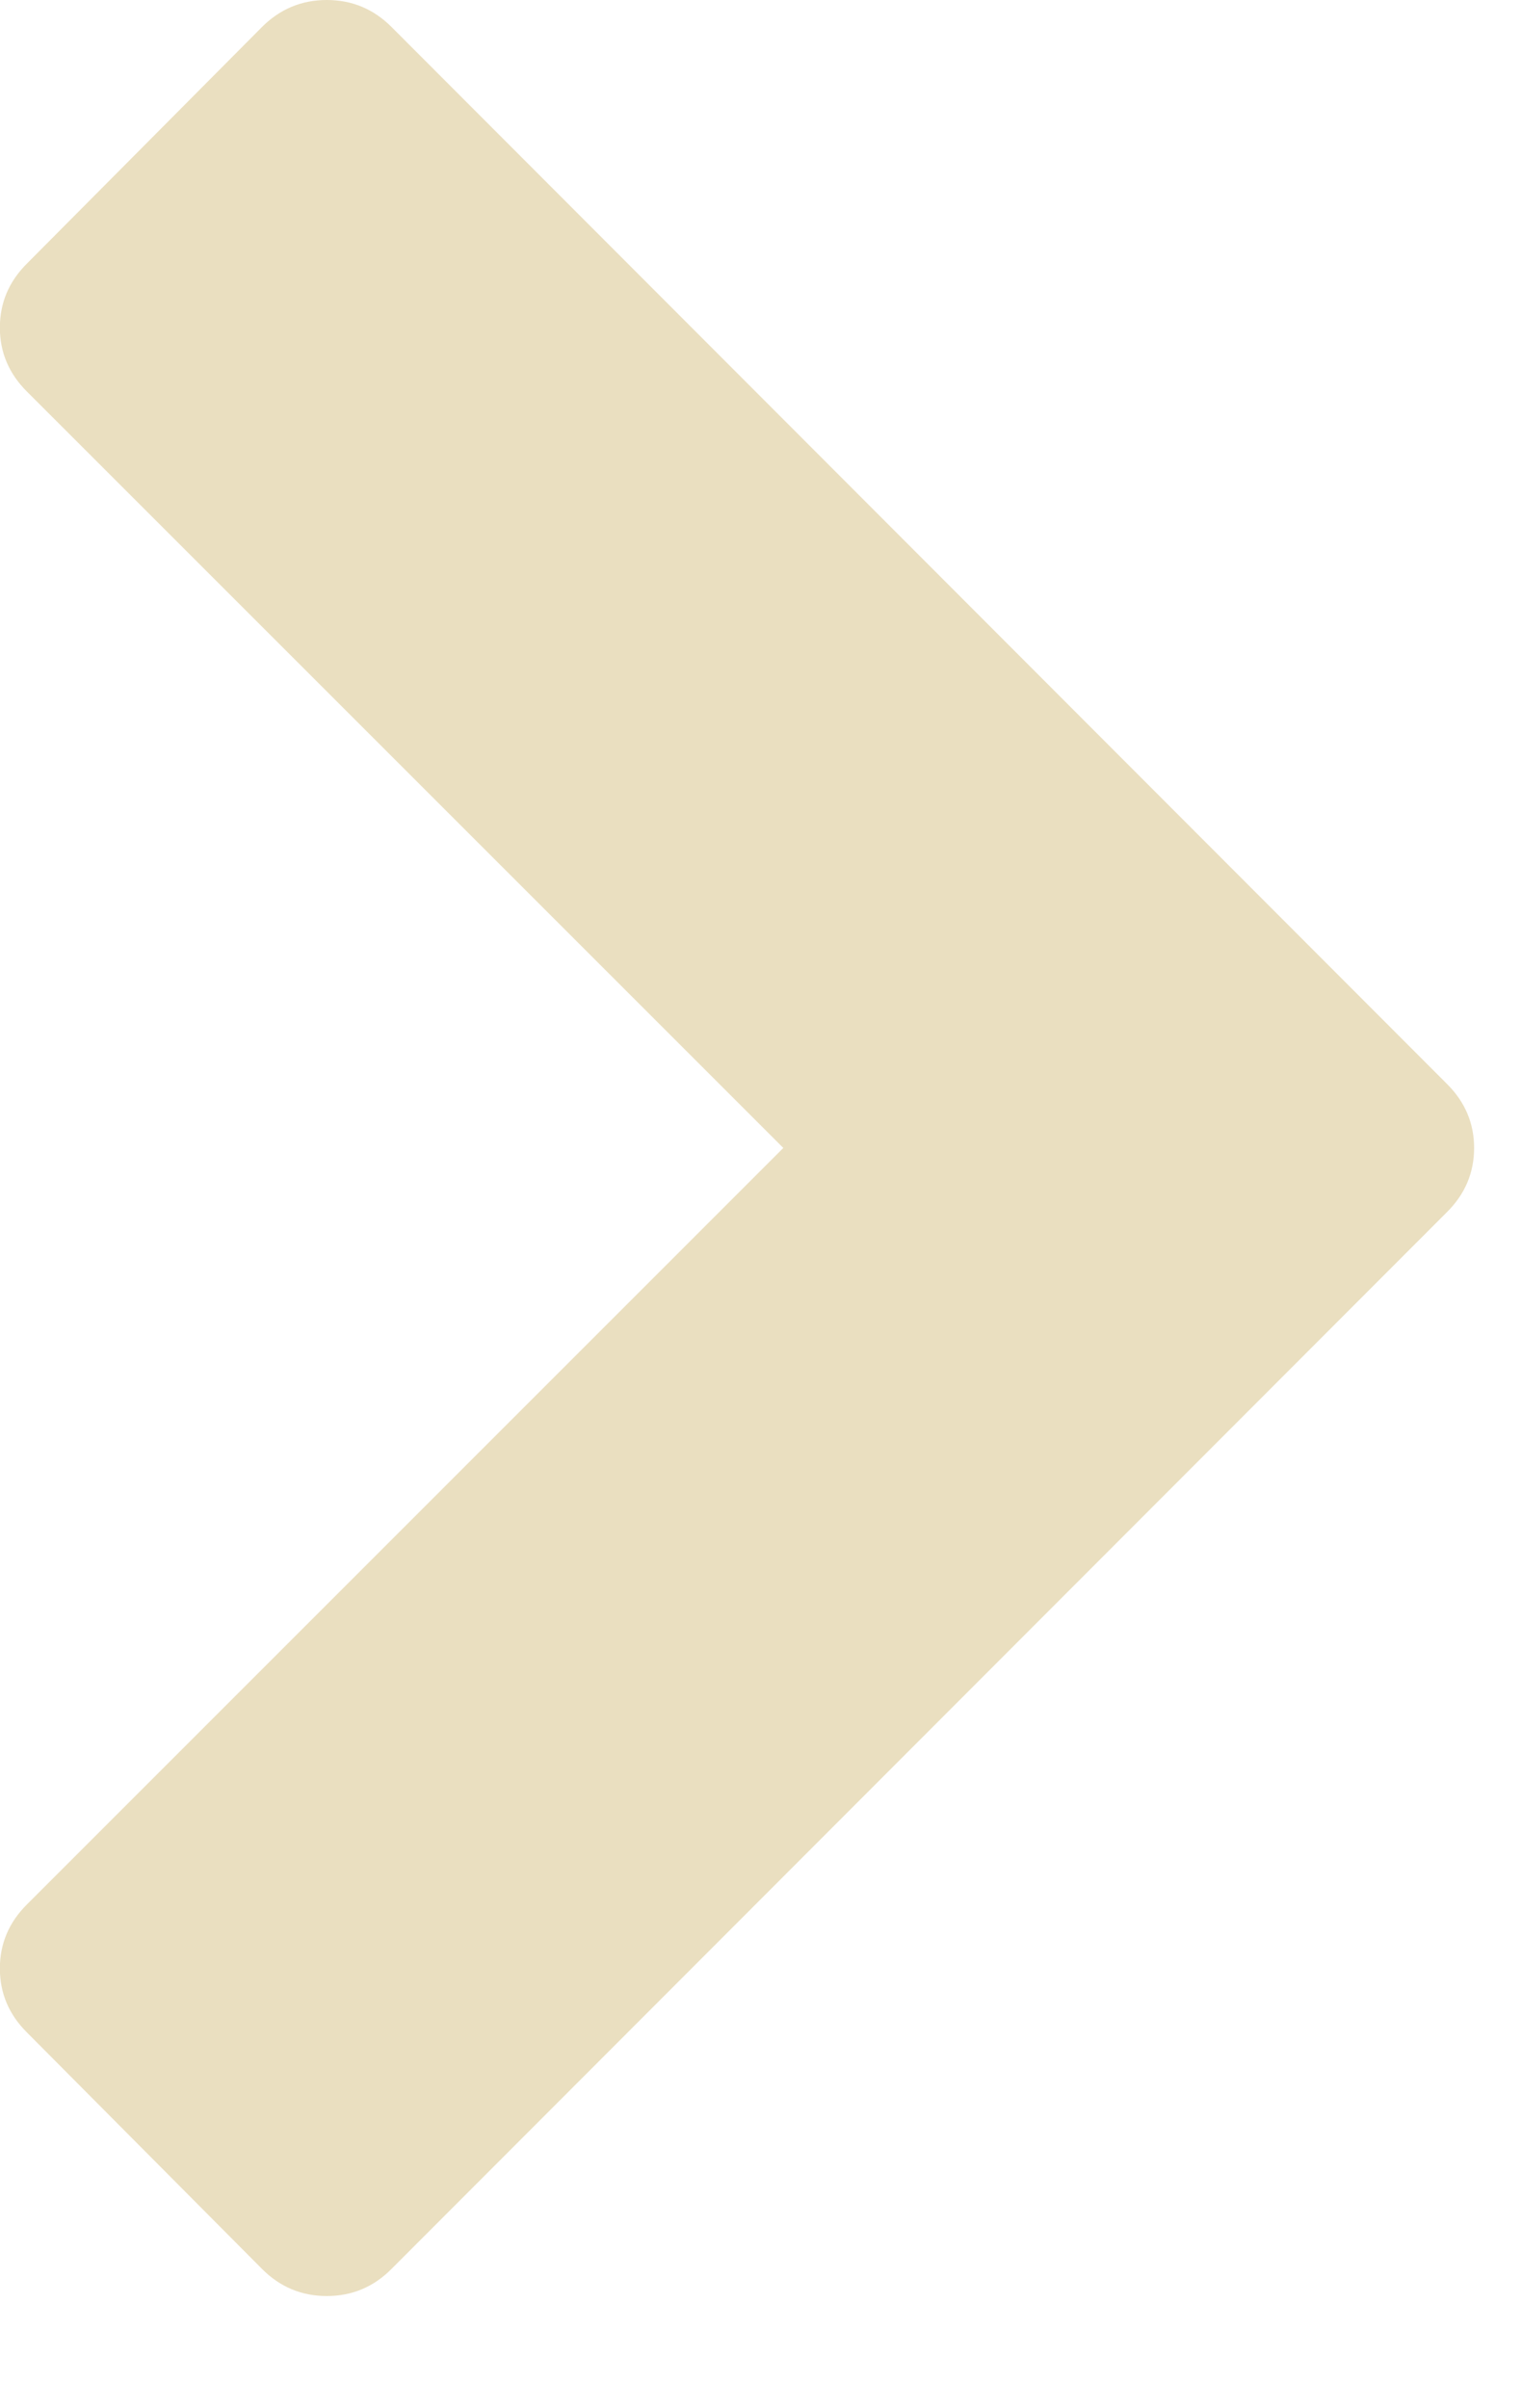 <?xml version="1.0" encoding="UTF-8"?>
<svg width="12px" height="19px" viewBox="0 0 12 19" version="1.1" xmlns="http://www.w3.org/2000/svg" xmlns:xlink="http://www.w3.org/1999/xlink">
    <!-- Generator: Sketch 52.2 (67145) - http://www.bohemiancoding.com/sketch -->
    <title>if_chevron-up_1608627</title>
    <desc>Created with Sketch.</desc>
    <g id="Page-1" stroke="none" stroke-width="1" fill="none" fill-rule="evenodd">
        <g id="No-Milk---Homepage" transform="translate(-402, -3337)" fill="#EADFC0" fill-rule="nonzero">
            <g id="About-Us" transform="translate(0, 2938)">
                <g id="if_chevron-up_1608627" transform="translate(402, 399)">
                    <path d="M14.659,12.805 L12.794,14.659 C12.652,14.802 12.483,14.873 12.288,14.873 C12.094,14.873 11.925,14.802 11.783,14.659 L5.815,8.692 L-0.152,14.659 C-0.294,14.802 -0.463,14.873 -0.657,14.873 C-0.852,14.873 -1.021,14.802 -1.163,14.659 L-3.029,12.805 C-3.171,12.663 -3.242,12.492 -3.242,12.294 C-3.242,12.095 -3.171,11.925 -3.029,11.783 L5.31,3.456 C5.452,3.313 5.621,3.242 5.815,3.242 C6.01,3.242 6.179,3.313 6.321,3.456 L14.659,11.783 C14.802,11.925 14.873,12.095 14.873,12.294 C14.873,12.492 14.802,12.663 14.659,12.805 Z" id="Shape" transform="translate(5.815, 9.057) rotate(90) translate(-5.815, -9.057) "></path>
                </g>
            </g>
        </g>
    </g>
</svg>